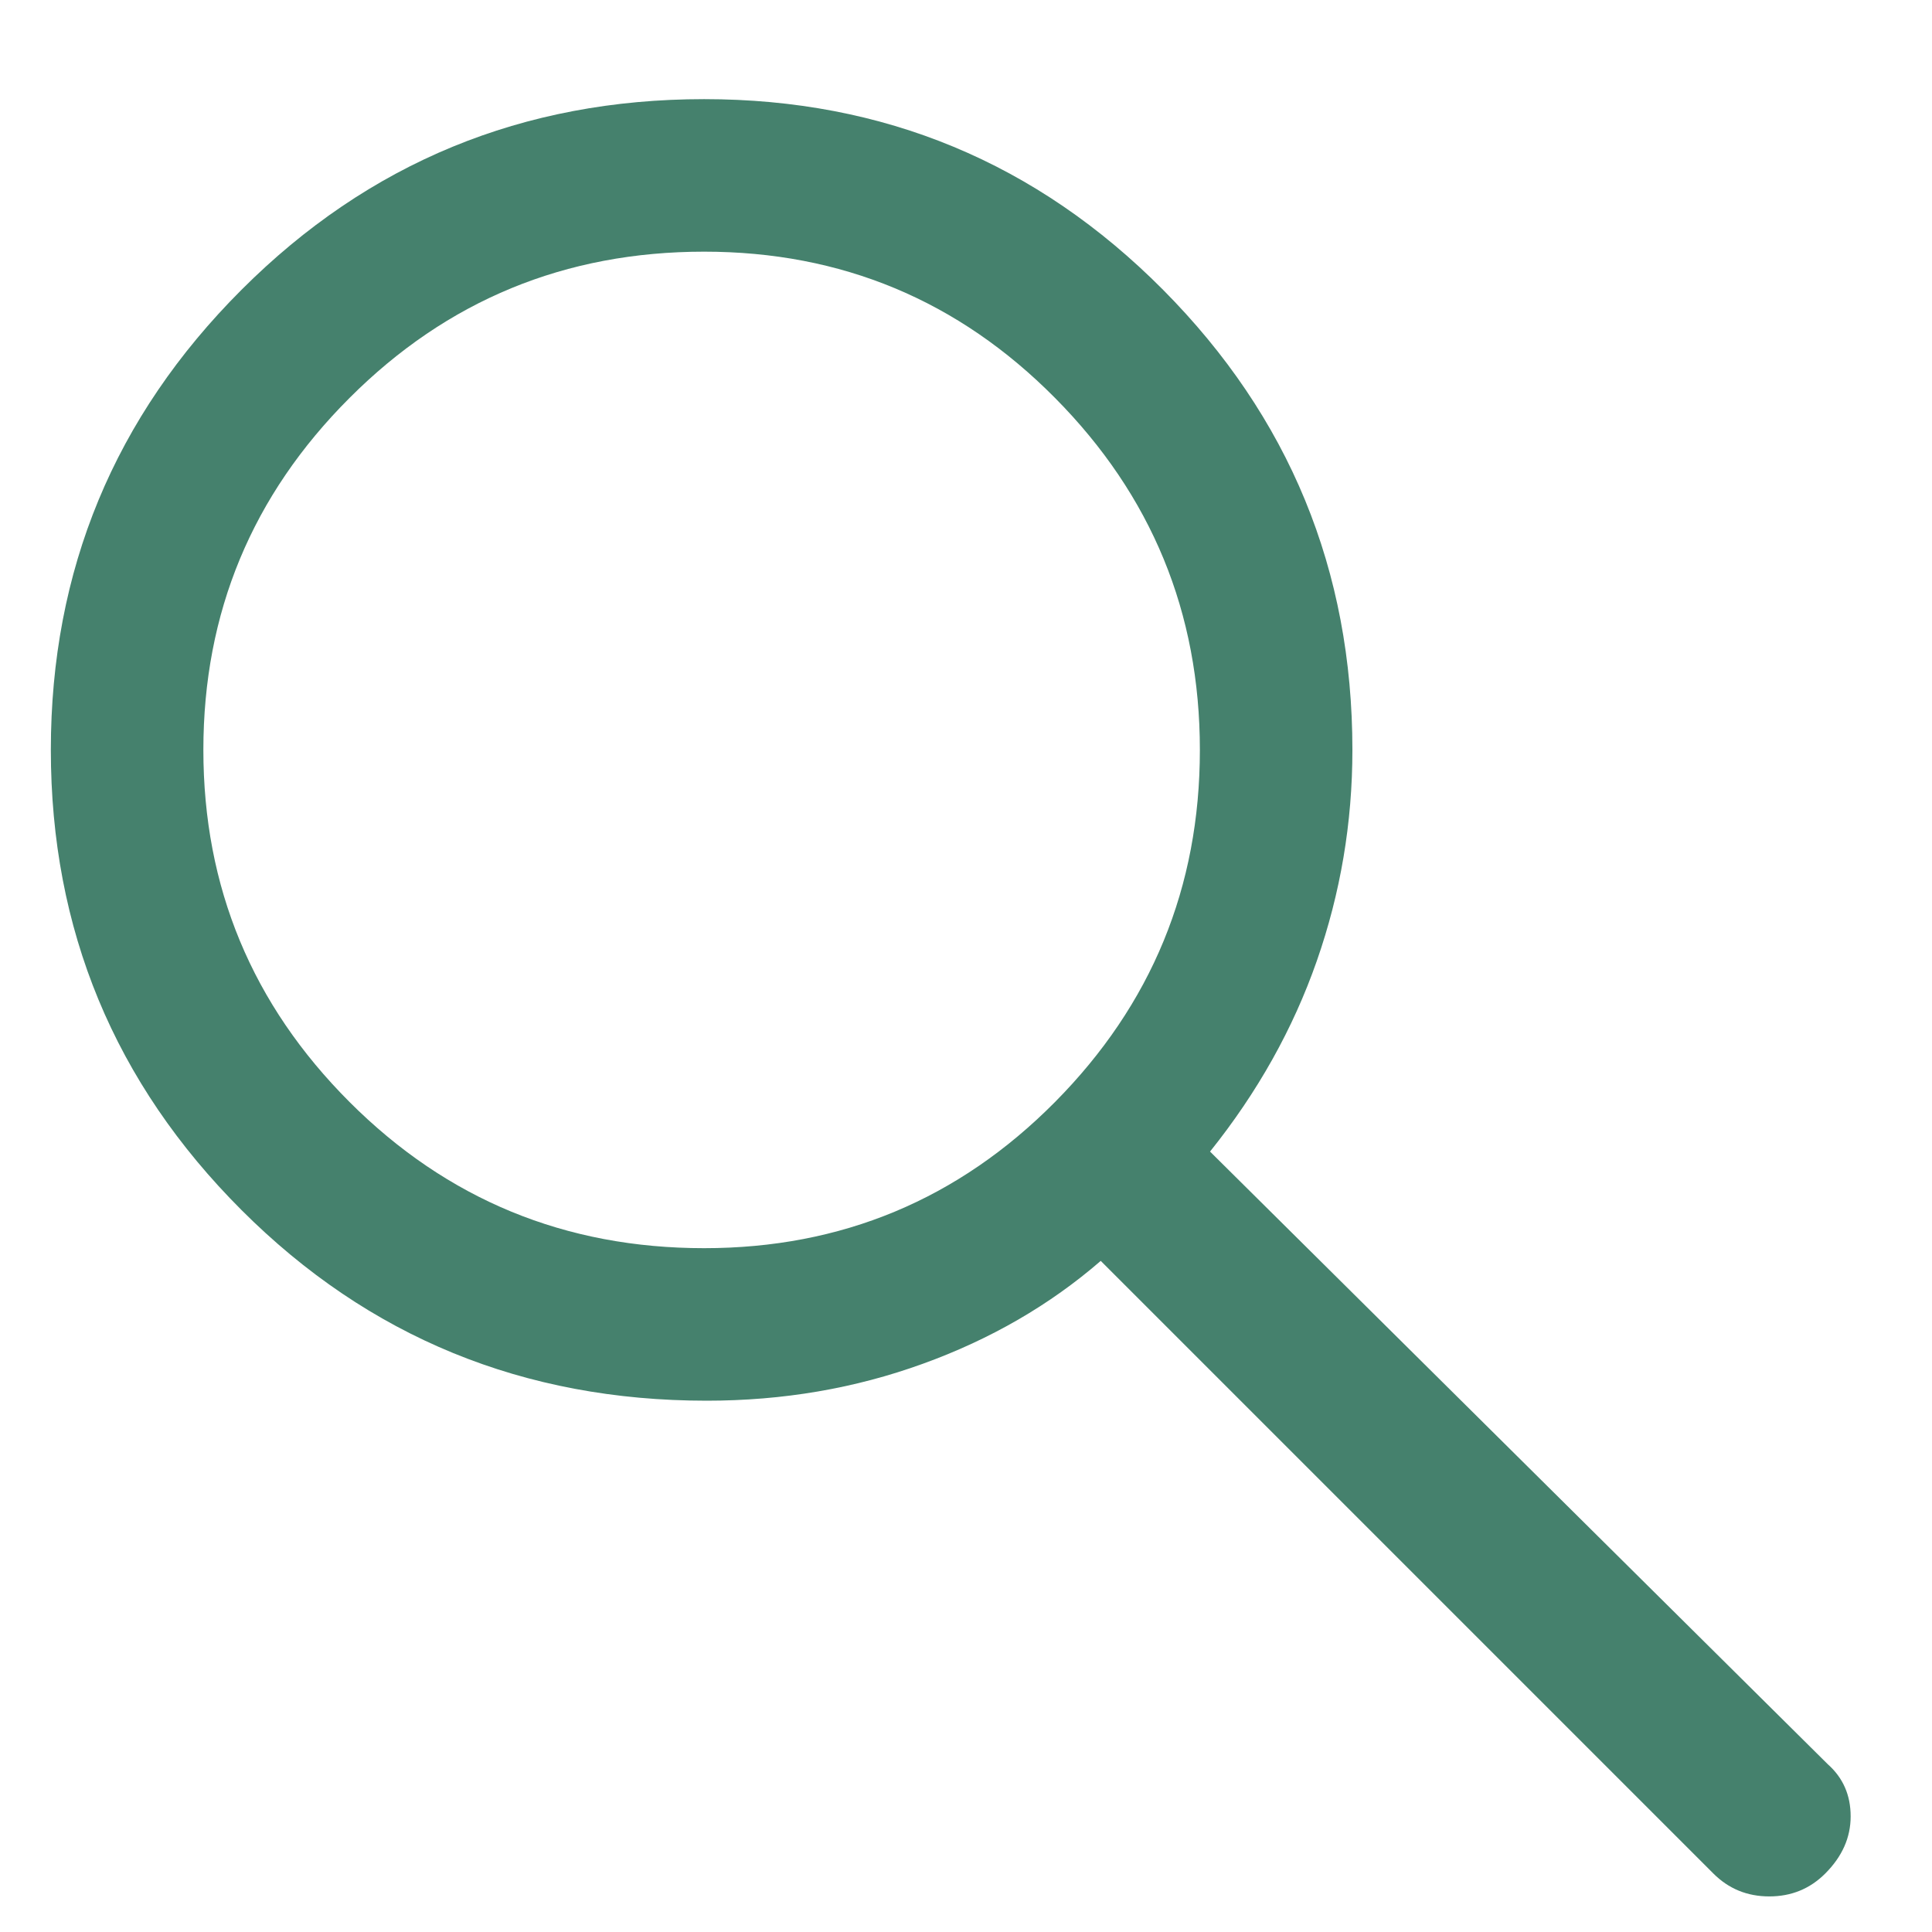 <svg width="19" height="19" viewBox="0 0 19 19" fill="none" xmlns="http://www.w3.org/2000/svg">
<path d="M16.85 18.425L10.825 12.4C10.325 12.833 9.742 13.171 9.075 13.412C8.408 13.654 7.7 13.775 6.95 13.775C5.15 13.775 3.625 13.15 2.375 11.9C1.125 10.65 0.5 9.142 0.5 7.375C0.5 5.608 1.125 4.1 2.375 2.85C3.625 1.6 5.142 0.975 6.925 0.975C8.692 0.975 10.196 1.6 11.438 2.85C12.679 4.1 13.3 5.608 13.3 7.375C13.3 8.092 13.183 8.783 12.95 9.45C12.717 10.117 12.367 10.742 11.9 11.325L17.975 17.35C18.125 17.483 18.2 17.654 18.2 17.863C18.2 18.071 18.117 18.258 17.95 18.425C17.8 18.575 17.617 18.65 17.4 18.65C17.183 18.65 17 18.575 16.85 18.425ZM6.925 12.275C8.275 12.275 9.425 11.796 10.375 10.838C11.325 9.879 11.8 8.725 11.8 7.375C11.8 6.025 11.325 4.871 10.375 3.913C9.425 2.954 8.275 2.475 6.925 2.475C5.558 2.475 4.396 2.954 3.438 3.913C2.479 4.871 2 6.025 2 7.375C2 8.725 2.479 9.879 3.438 10.838C4.396 11.796 5.558 12.275 6.925 12.275Z" fill="#45816D"/>
</svg>
